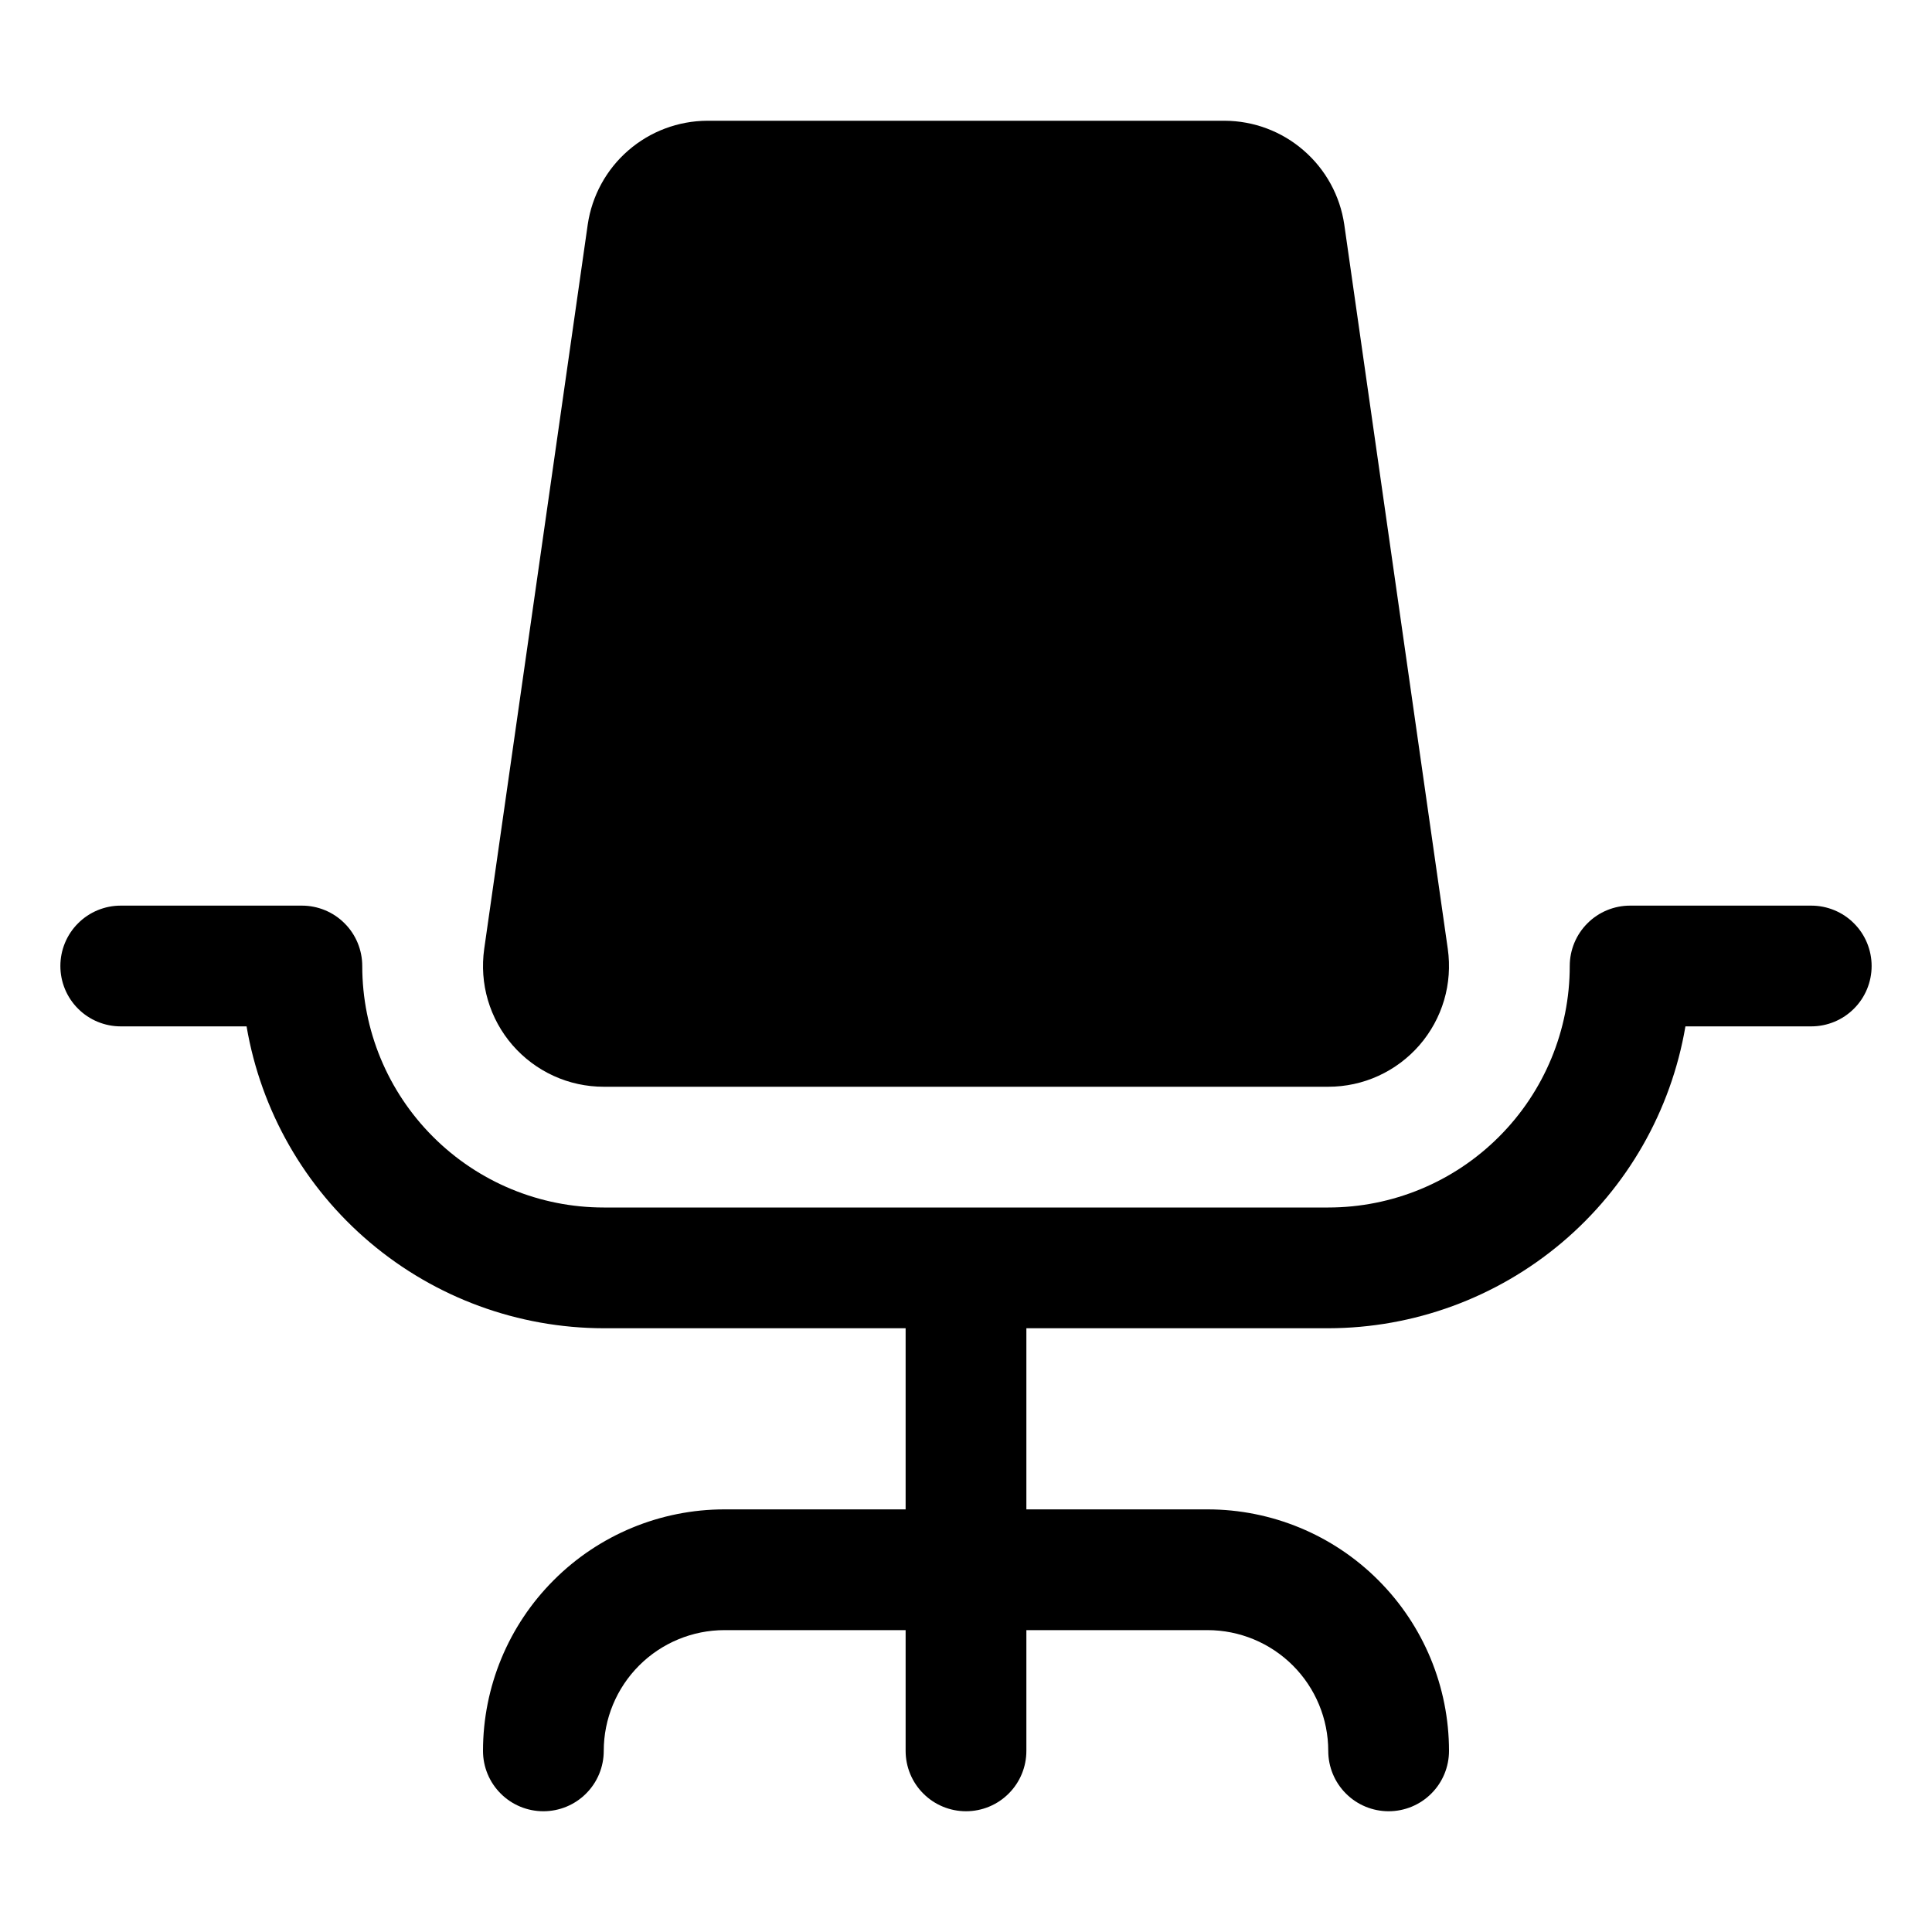 <svg width="32" height="32" viewBox="0 0 32 32" fill="none" xmlns="http://www.w3.org/2000/svg">
<path d="M31 16C31 16.265 30.895 16.52 30.707 16.707C30.52 16.895 30.265 17 30 17H27.916C27.678 18.397 26.954 19.665 25.871 20.58C24.788 21.495 23.417 21.998 22 22H17V25H20C21.061 25 22.078 25.421 22.828 26.172C23.579 26.922 24 27.939 24 29C24 29.265 23.895 29.52 23.707 29.707C23.52 29.895 23.265 30 23 30C22.735 30 22.48 29.895 22.293 29.707C22.105 29.52 22 29.265 22 29C22 28.47 21.789 27.961 21.414 27.586C21.039 27.211 20.53 27 20 27H17V29C17 29.265 16.895 29.52 16.707 29.707C16.52 29.895 16.265 30 16 30C15.735 30 15.48 29.895 15.293 29.707C15.105 29.52 15 29.265 15 29V27H12C11.47 27 10.961 27.211 10.586 27.586C10.211 27.961 10 28.47 10 29C10 29.265 9.895 29.52 9.707 29.707C9.52 29.895 9.265 30 9 30C8.735 30 8.48 29.895 8.293 29.707C8.105 29.52 8 29.265 8 29C8 27.939 8.421 26.922 9.172 26.172C9.922 25.421 10.939 25 12 25H15V22H10C8.583 21.998 7.211 21.495 6.129 20.58C5.046 19.665 4.322 18.397 4.084 17H2C1.735 17 1.48 16.895 1.293 16.707C1.105 16.52 1 16.265 1 16C1 15.735 1.105 15.48 1.293 15.293C1.48 15.105 1.735 15 2 15H5C5.265 15 5.52 15.105 5.707 15.293C5.895 15.48 6 15.735 6 16C6 17.061 6.421 18.078 7.172 18.828C7.922 19.579 8.939 20 10 20H22C23.061 20 24.078 19.579 24.828 18.828C25.579 18.078 26 17.061 26 16C26 15.735 26.105 15.48 26.293 15.293C26.48 15.105 26.735 15 27 15H30C30.265 15 30.52 15.105 30.707 15.293C30.895 15.48 31 15.735 31 16ZM10 18H22C22.287 18 22.57 17.939 22.83 17.82C23.091 17.701 23.323 17.527 23.511 17.311C23.699 17.094 23.838 16.84 23.919 16.565C24 16.29 24.02 16.001 23.98 15.717L22.265 3.717C22.195 3.242 21.957 2.807 21.593 2.492C21.23 2.176 20.766 2.002 20.285 2H11.715C11.234 2.002 10.77 2.176 10.406 2.492C10.043 2.807 9.805 3.242 9.735 3.717L8.02 15.717C7.98 16.001 8 16.29 8.081 16.565C8.162 16.84 8.301 17.094 8.489 17.311C8.677 17.527 8.909 17.701 9.17 17.82C9.43 17.939 9.713 18 10 18Z" fill="black"/>
</svg>
